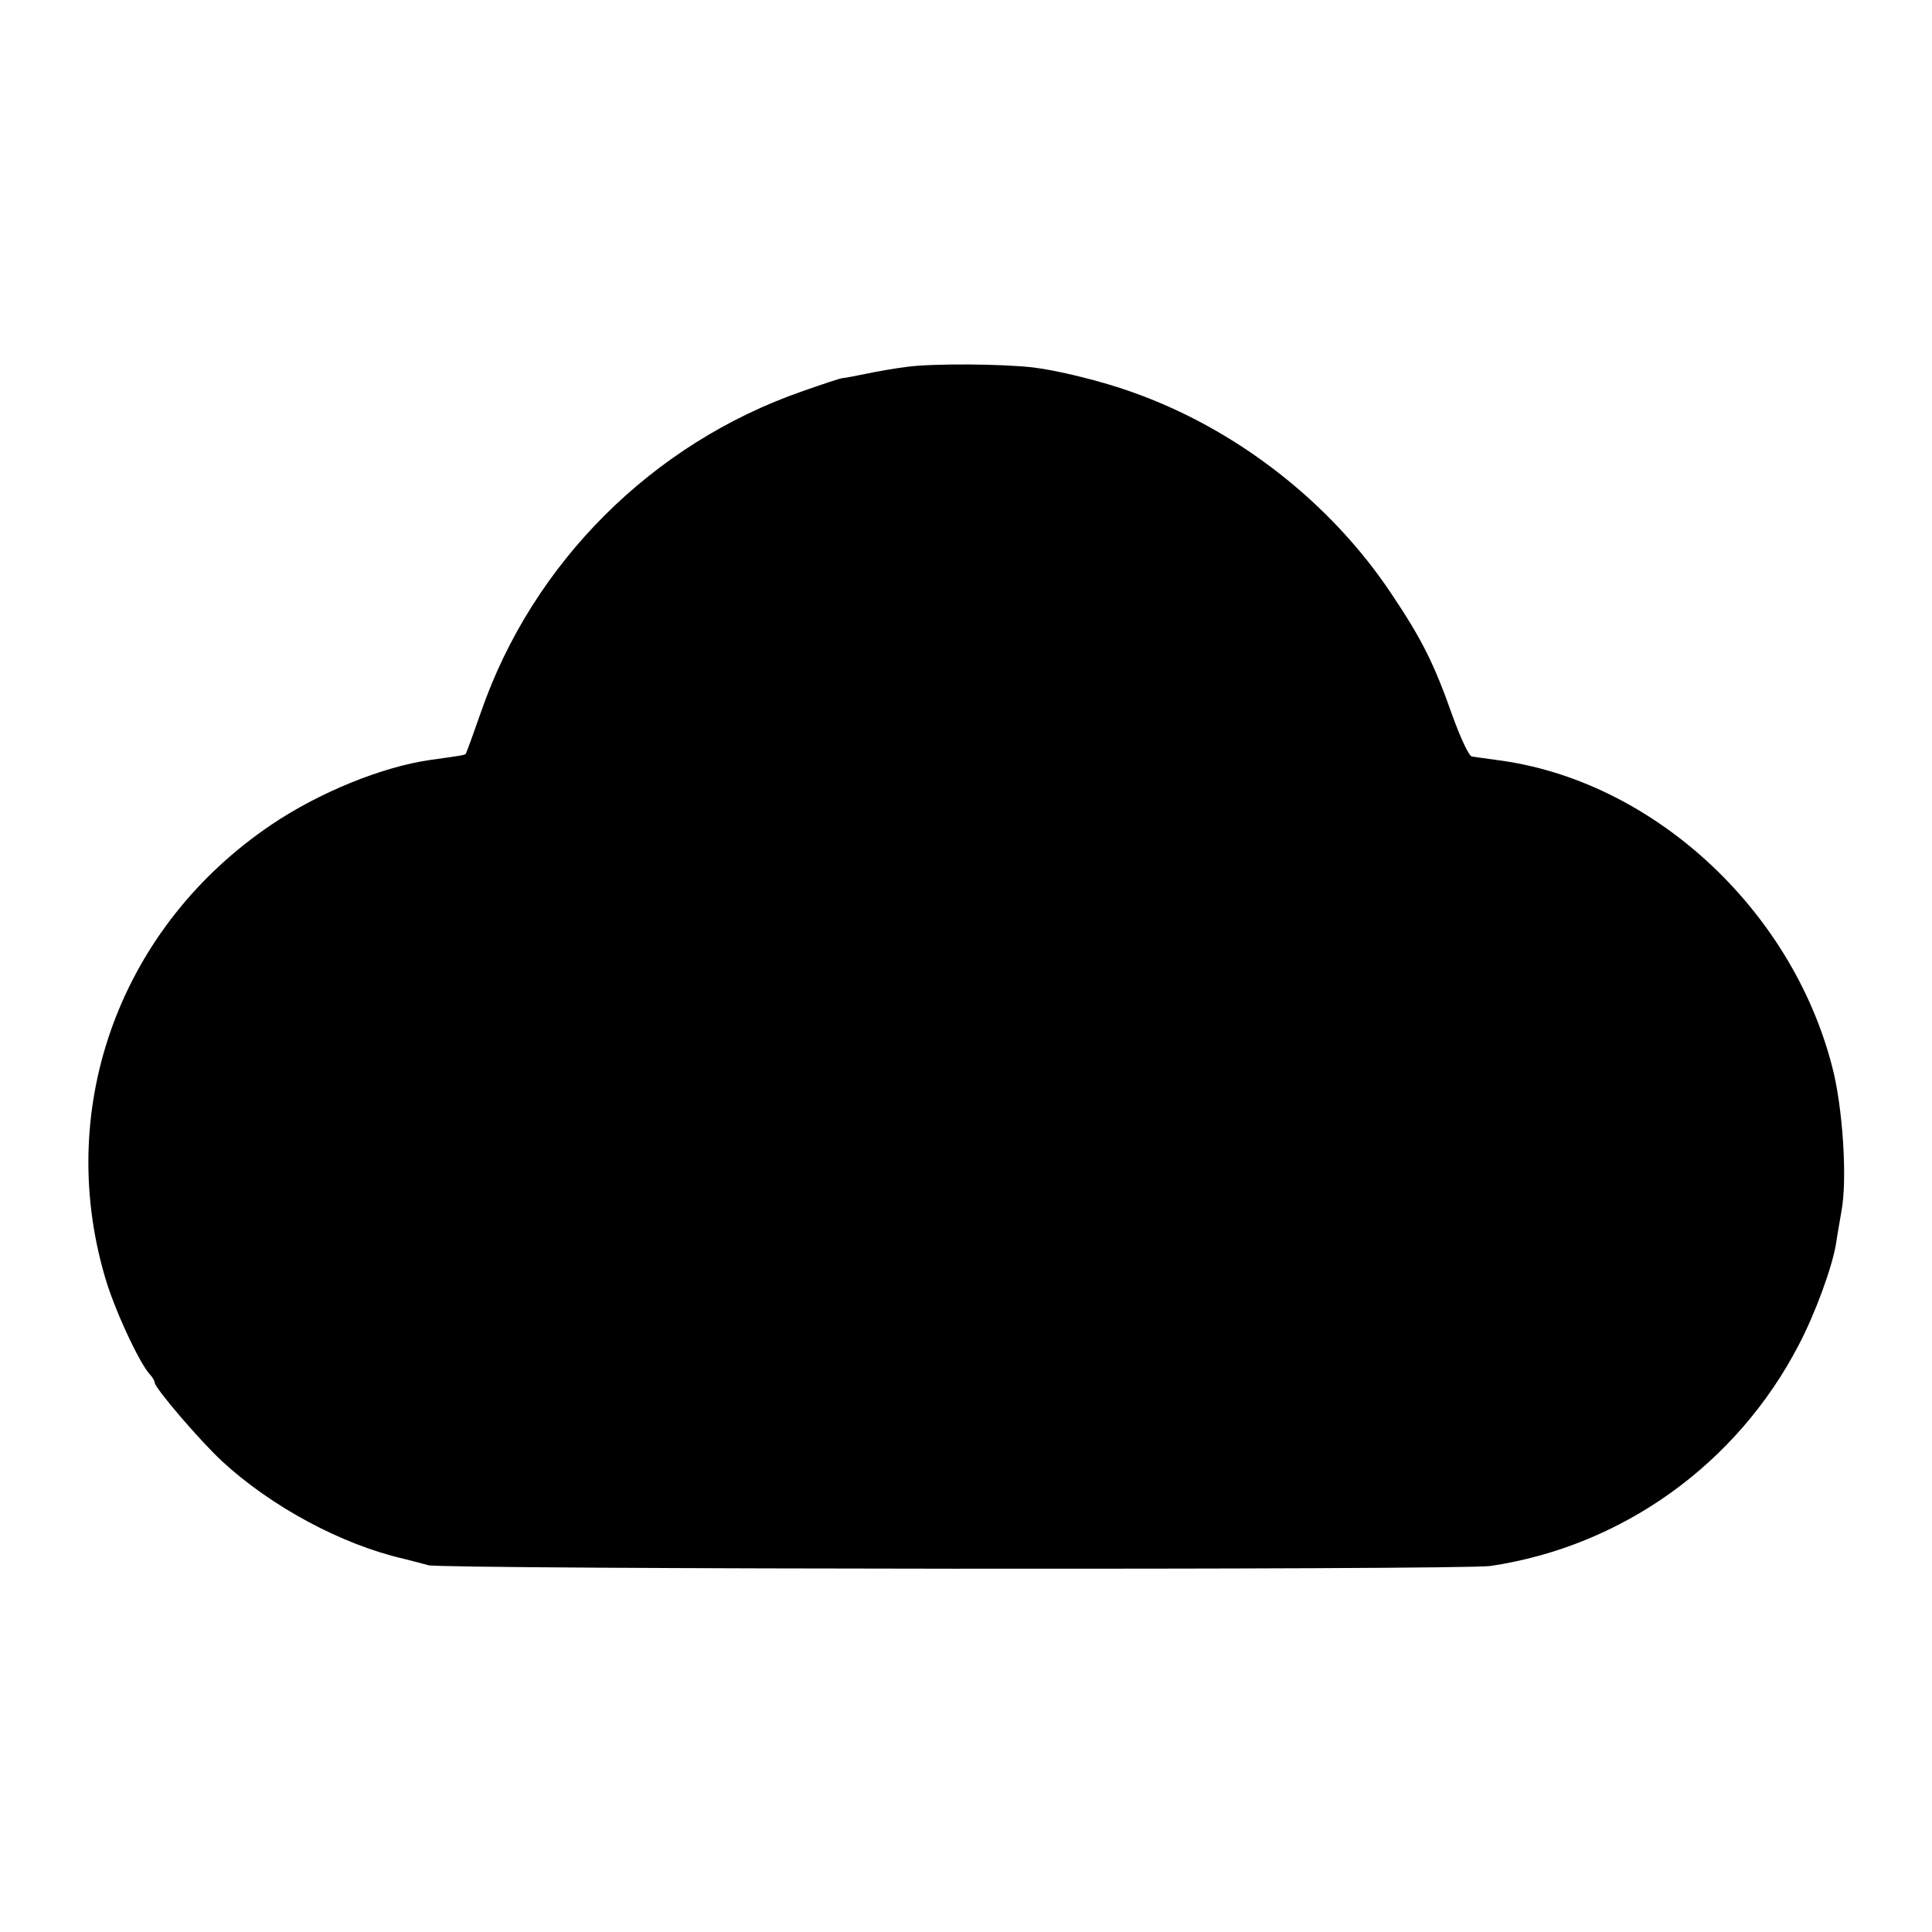 <?xml version="1.0" standalone="no"?>
<!DOCTYPE svg PUBLIC "-//W3C//DTD SVG 20010904//EN"
 "http://www.w3.org/TR/2001/REC-SVG-20010904/DTD/svg10.dtd">
<svg version="1.0" xmlns="http://www.w3.org/2000/svg"
 width="512pt" height="512pt" viewBox="0 0 512 512"
 preserveAspectRatio="xMidYMid meet">
<g transform="translate(0,512) scale(0.1,-0.1)"
fill="#000000" stroke="none">
<path d="M2405 4148 c-33 -4 -84 -13 -112 -19 -29 -6 -56 -11 -60 -11 -5 0
-53 -16 -107 -35 -397 -138 -714 -454 -851 -849 -21 -60 -39 -110 -41 -112 -2
-3 -15 -5 -94 -16 -127 -18 -294 -86 -420 -171 -398 -268 -574 -742 -443
-1195 23 -83 90 -228 119 -261 8 -8 14 -19 14 -23 0 -14 118 -152 178 -208
131 -121 317 -221 482 -259 25 -6 54 -14 65 -17 34 -11 2743 -13 2815 -2 349
52 653 270 817 586 44 84 89 207 99 270 3 22 10 59 14 84 16 83 4 276 -25 385
-109 420 -480 759 -889 811 -28 4 -57 8 -65 9 -8 1 -29 46 -51 106 -50 142
-82 205 -163 326 -162 243 -412 437 -687 534 -77 28 -195 57 -260 65 -84 10
-268 11 -335 2z"/>
</g>
</svg>
